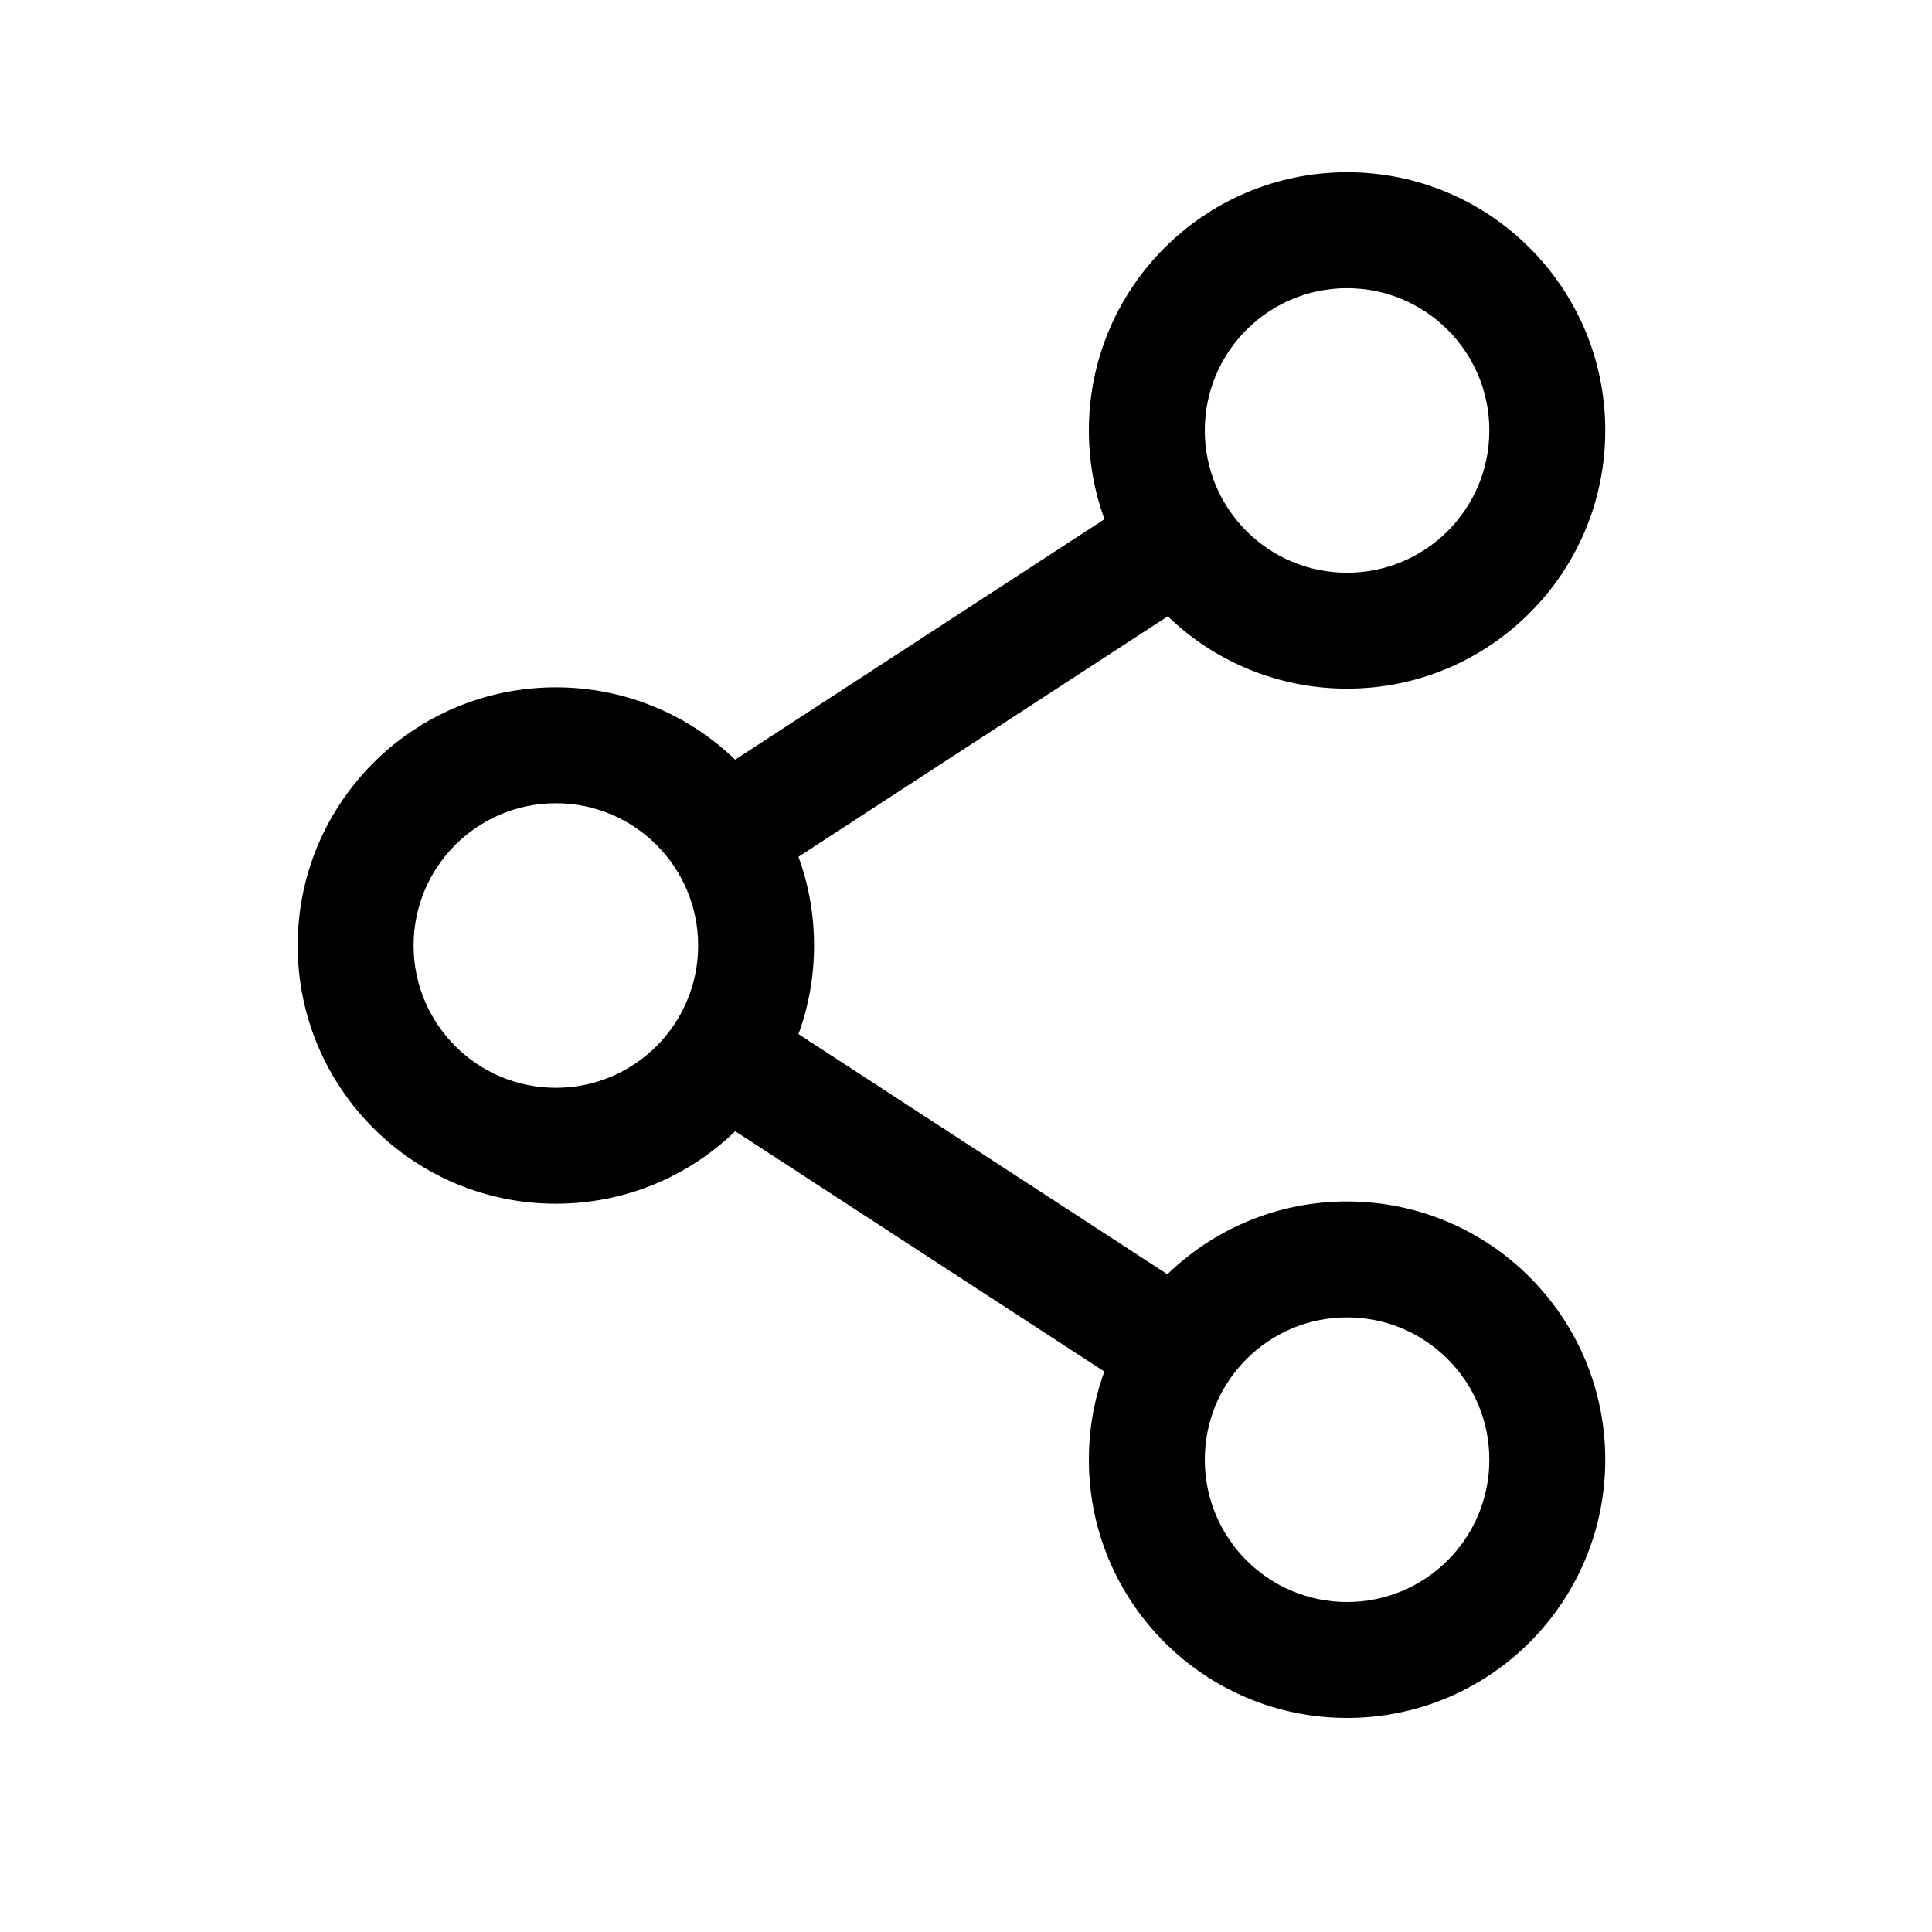 <svg width="20" height="20" viewBox="0 0 25 25" fill="none" xmlns="http://www.w3.org/2000/svg" transform="rotate(0 0 0)"><path fill-rule="evenodd" clip-rule="evenodd" d="M14.09 5.57C14.09 3.724 15.586 2.229 17.431 2.229C19.276 2.229 20.772 3.724 20.772 5.57C20.772 7.415 19.276 8.911 17.431 8.911C16.53 8.911 15.713 8.555 15.111 7.975L10.332 11.087C10.463 11.445 10.534 11.832 10.534 12.235C10.534 12.637 10.463 13.024 10.332 13.381L15.106 16.489C15.707 15.906 16.527 15.547 17.431 15.547C19.276 15.547 20.772 17.043 20.772 18.889C20.772 20.734 19.276 22.23 17.431 22.23C15.586 22.23 14.09 20.734 14.09 18.889C14.09 18.488 14.16 18.104 14.29 17.748L9.514 14.638C8.913 15.219 8.095 15.576 7.193 15.576C5.348 15.576 3.852 14.08 3.852 12.235C3.852 10.389 5.348 8.894 7.193 8.894C8.094 8.894 8.912 9.25 9.513 9.83L14.292 6.718C14.161 6.36 14.09 5.973 14.09 5.57ZM17.431 3.729C16.414 3.729 15.59 4.553 15.59 5.57C15.59 6.587 16.414 7.411 17.431 7.411C18.448 7.411 19.272 6.587 19.272 5.57C19.272 4.553 18.448 3.729 17.431 3.729ZM7.193 10.394C6.176 10.394 5.352 11.218 5.352 12.235C5.352 13.252 6.176 14.076 7.193 14.076C8.21 14.076 9.034 13.252 9.034 12.235C9.034 11.218 8.21 10.394 7.193 10.394ZM17.431 17.047C16.414 17.047 15.59 17.872 15.59 18.889C15.59 19.906 16.414 20.73 17.431 20.73C18.448 20.73 19.272 19.906 19.272 18.889C19.272 17.872 18.448 17.047 17.431 17.047Z" fill="currentColor"></path></svg>